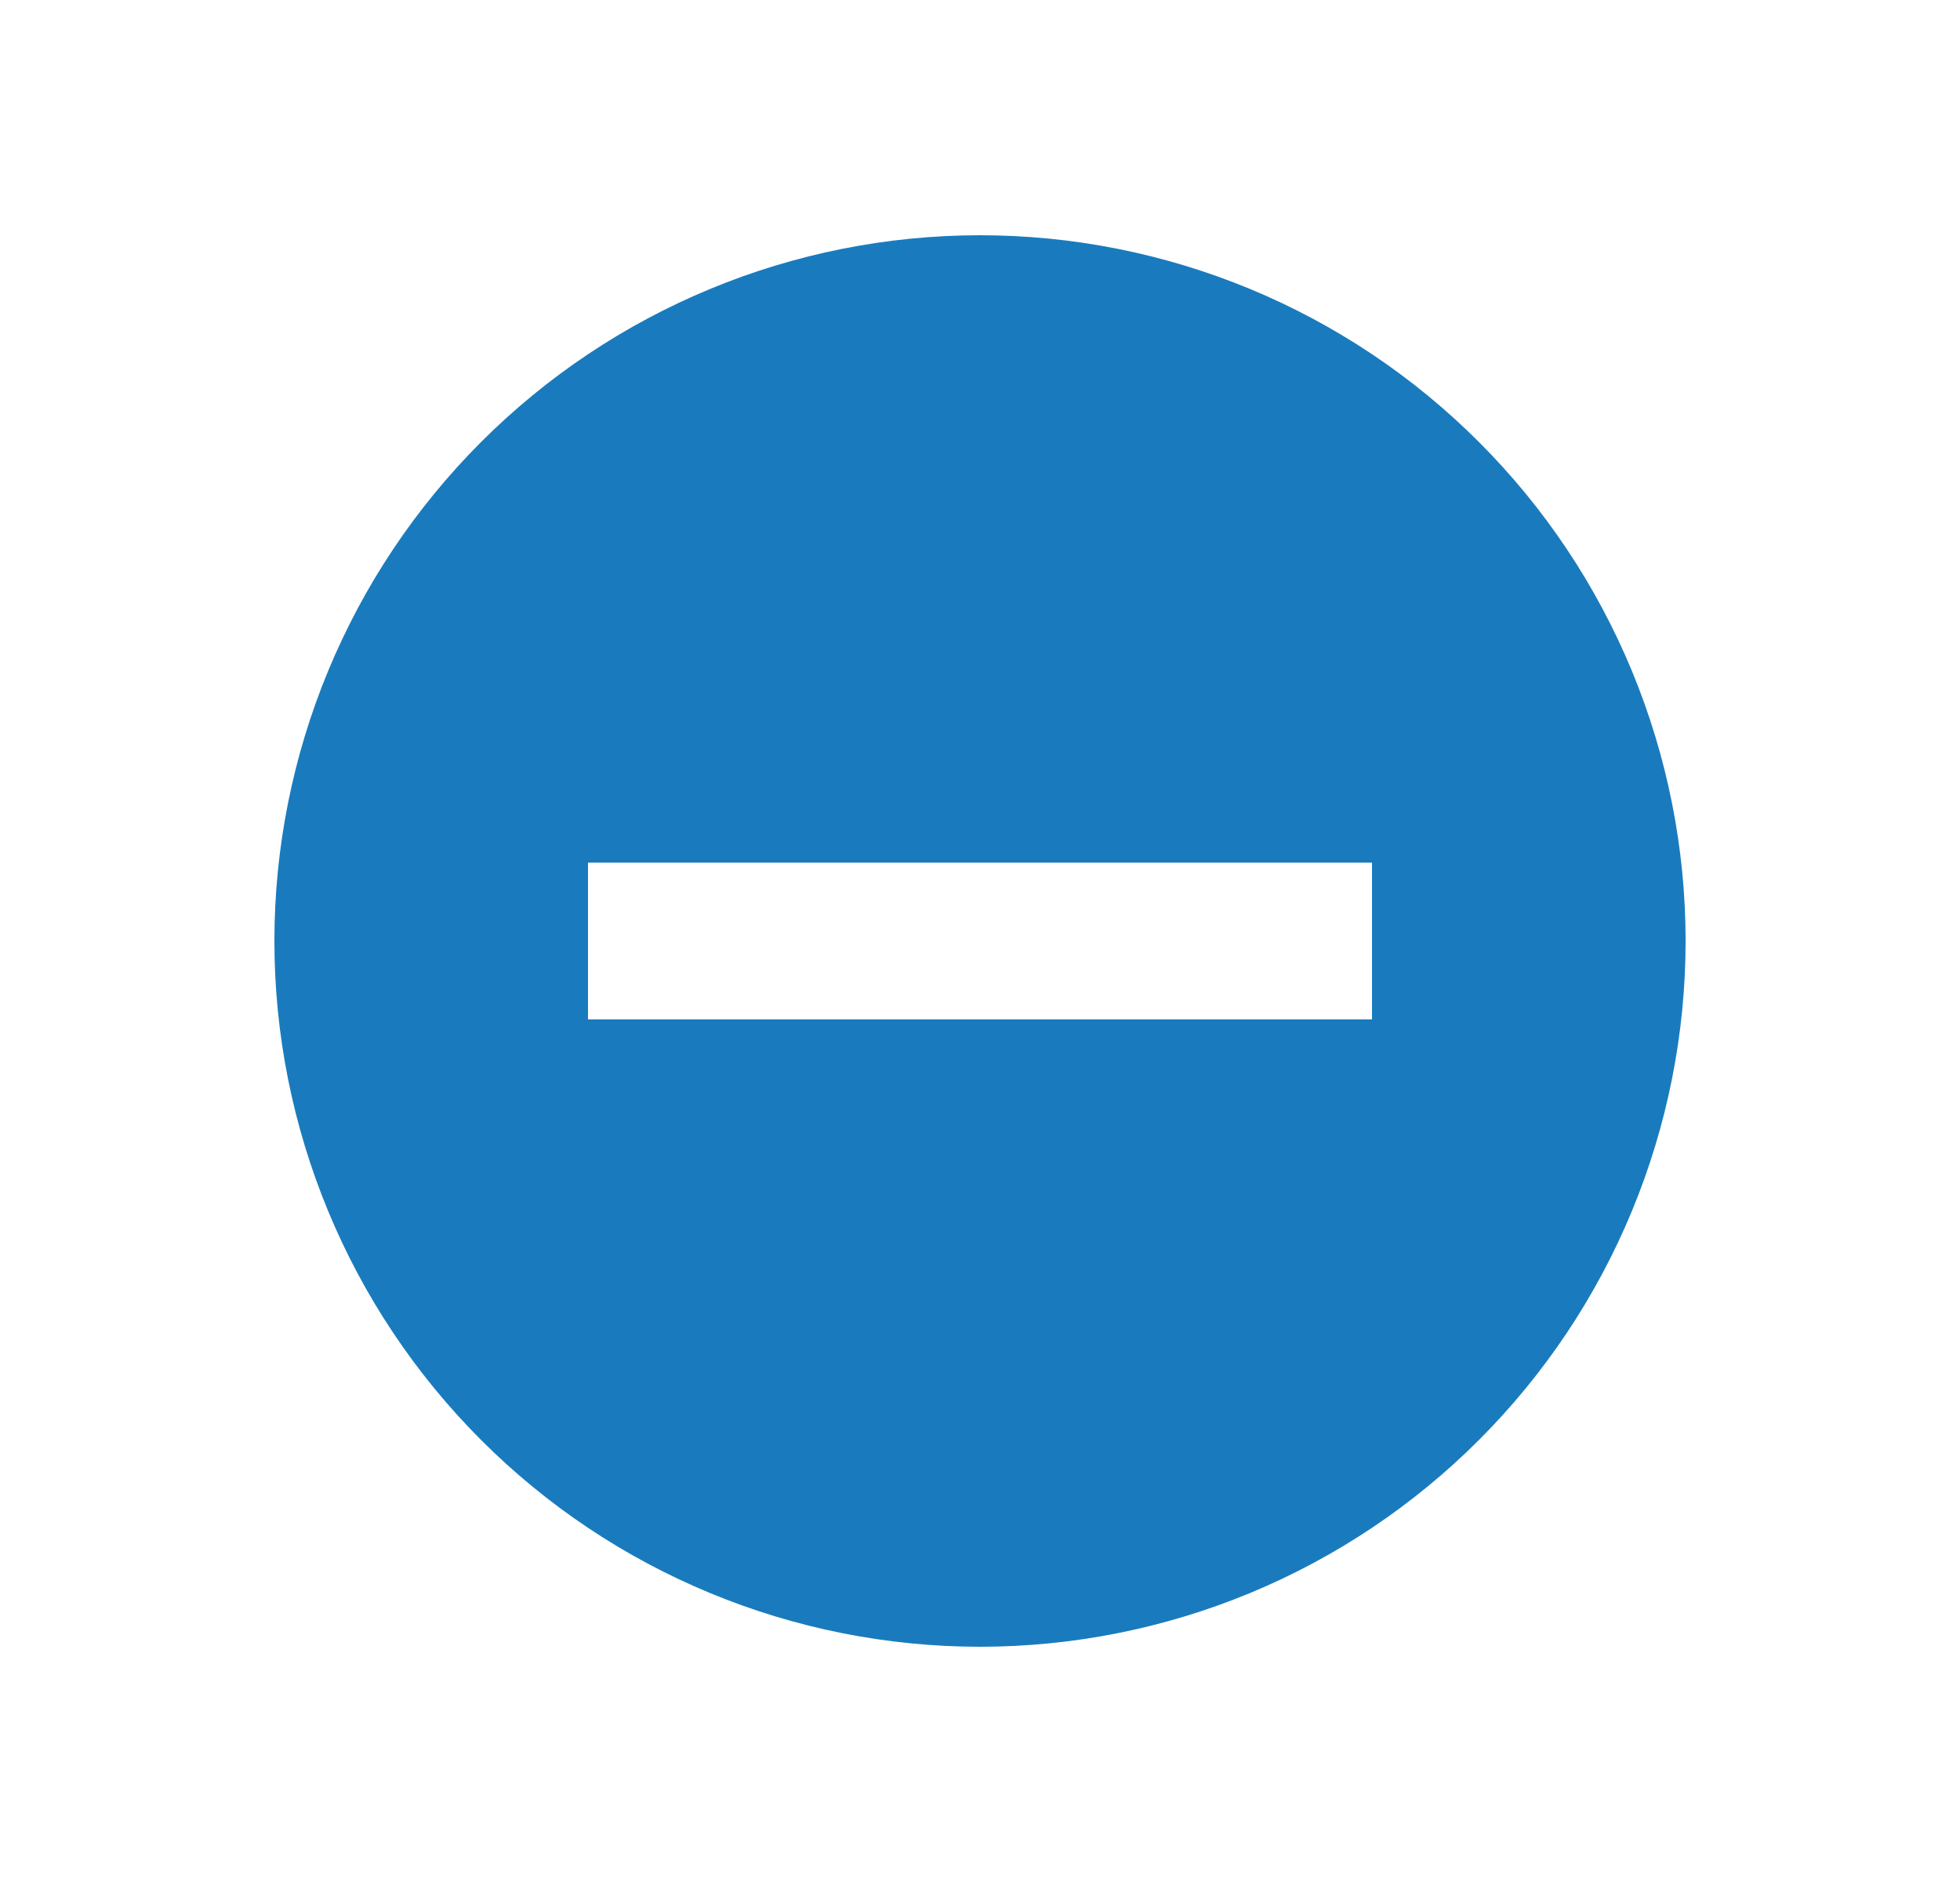 <svg xmlns="http://www.w3.org/2000/svg" width="25" height="24" viewBox="0 0 25 24" fill="none">
  <path d="M7 13V13.5H7.5H17.5H18V13V11V10.5H17.5H7.5H7V11V13ZM15.753 19.853C14.722 20.28 13.616 20.5 12.5 20.5C10.246 20.5 8.084 19.605 6.49 18.01C4.896 16.416 4 14.254 4 12C4 9.746 4.896 7.584 6.49 5.99C8.084 4.396 10.246 3.5 12.5 3.5C13.616 3.5 14.722 3.72 15.753 4.147C16.784 4.574 17.721 5.2 18.51 5.99C19.3 6.779 19.926 7.716 20.353 8.747C20.78 9.778 21 10.884 21 12C21 13.116 20.78 14.222 20.353 15.253C19.926 16.284 19.3 17.221 18.51 18.01C17.721 18.8 16.784 19.426 15.753 19.853Z" fill="#197BBD" stroke="#197BBD"/>
</svg>